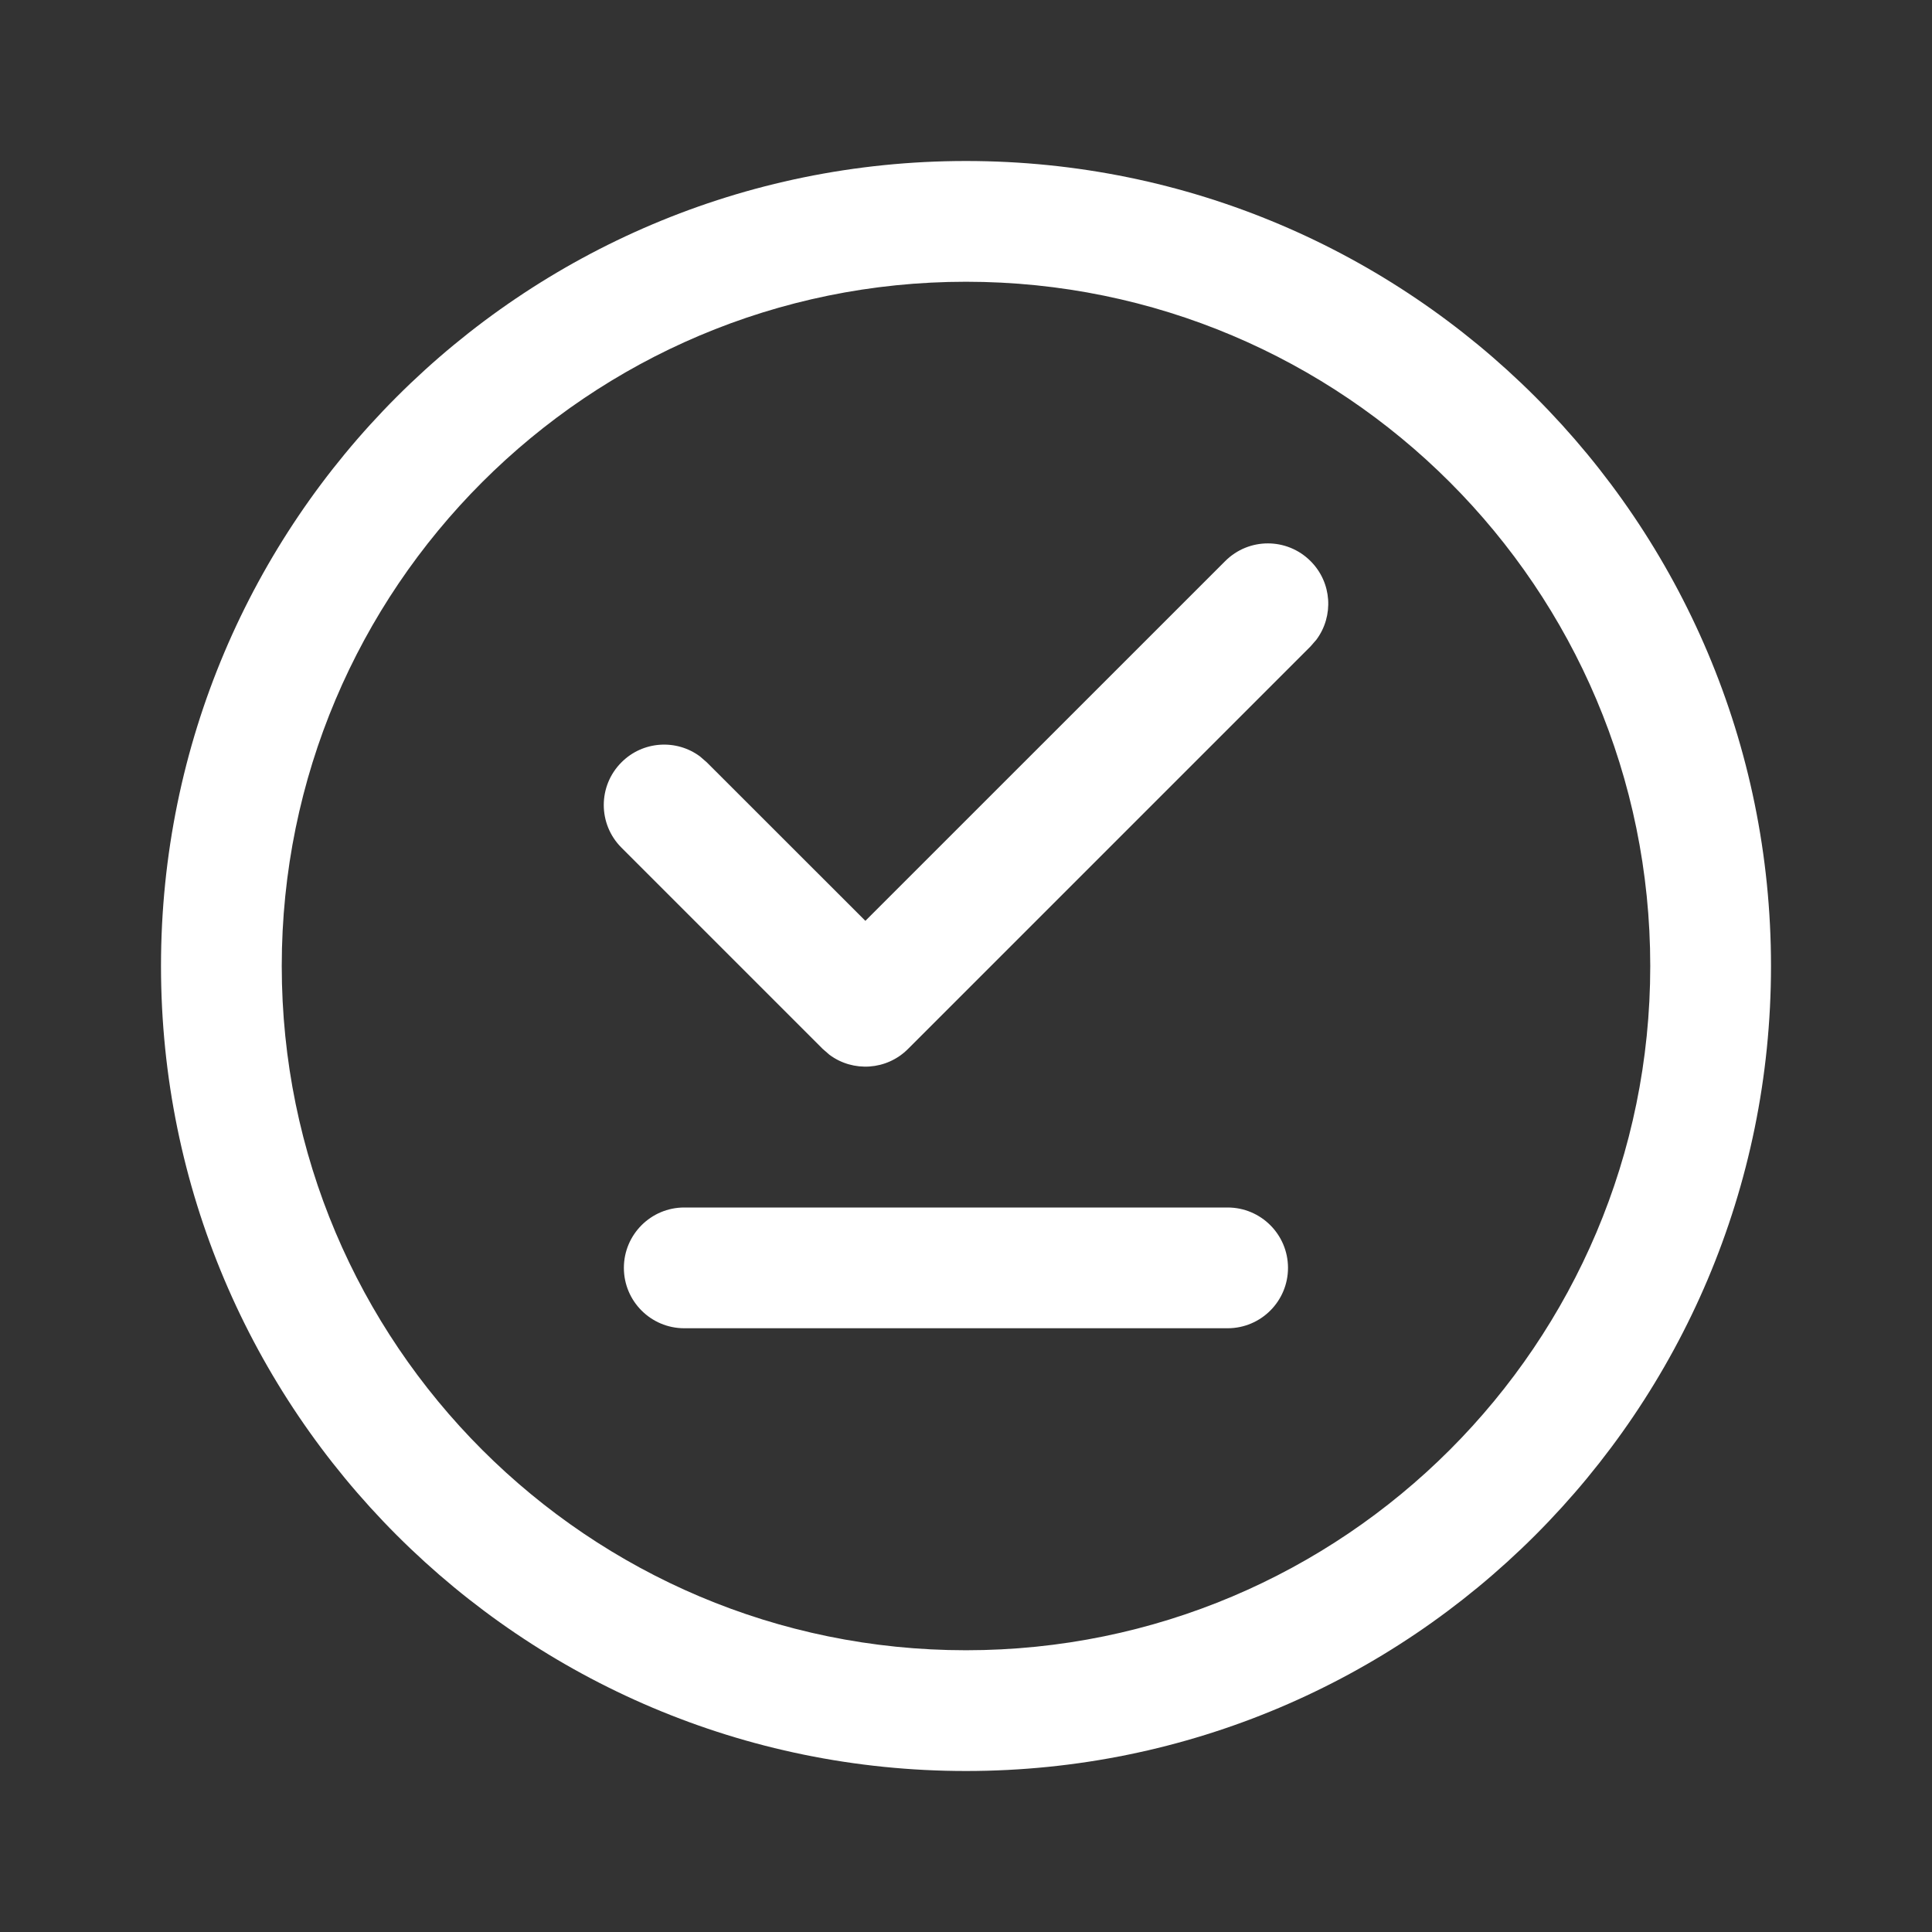 <svg width="24" height="24" viewBox="0 0 24 24" fill="none" xmlns="http://www.w3.org/2000/svg">
<rect x="0" y="0" width="24" height="24" fill="#333333" stroke="none"/>
<path d="M10.75 11.439L15.22 6.97C15.513 6.677 15.987 6.677 16.28 6.97C16.547 7.236 16.571 7.653 16.353 7.946L16.28 8.03L11.28 13.03C11.014 13.297 10.597 13.321 10.304 13.103L10.22 13.03L7.72 10.53C7.427 10.237 7.427 9.763 7.72 9.47C7.986 9.203 8.403 9.179 8.696 9.397L8.78 9.47L10.75 11.439ZM8.5 15C8.086 15 7.75 15.336 7.75 15.75C7.75 16.164 8.086 16.5 8.5 16.5H15.25C15.664 16.5 16 16.164 16 15.75C16 15.336 15.664 15 15.25 15H8.5ZM2 12C2 6.477 6.477 2 12 2C17.523 2 22 6.477 22 12C22 17.523 17.523 22 12 22C6.477 22 2 17.523 2 12ZM12 3.5C7.306 3.5 3.5 7.306 3.5 12C3.5 16.694 7.306 20.5 12 20.5C16.694 20.5 20.5 16.694 20.5 12C20.5 7.306 16.694 3.5 12 3.5Z" fill="#ffffff"/>
</svg>
